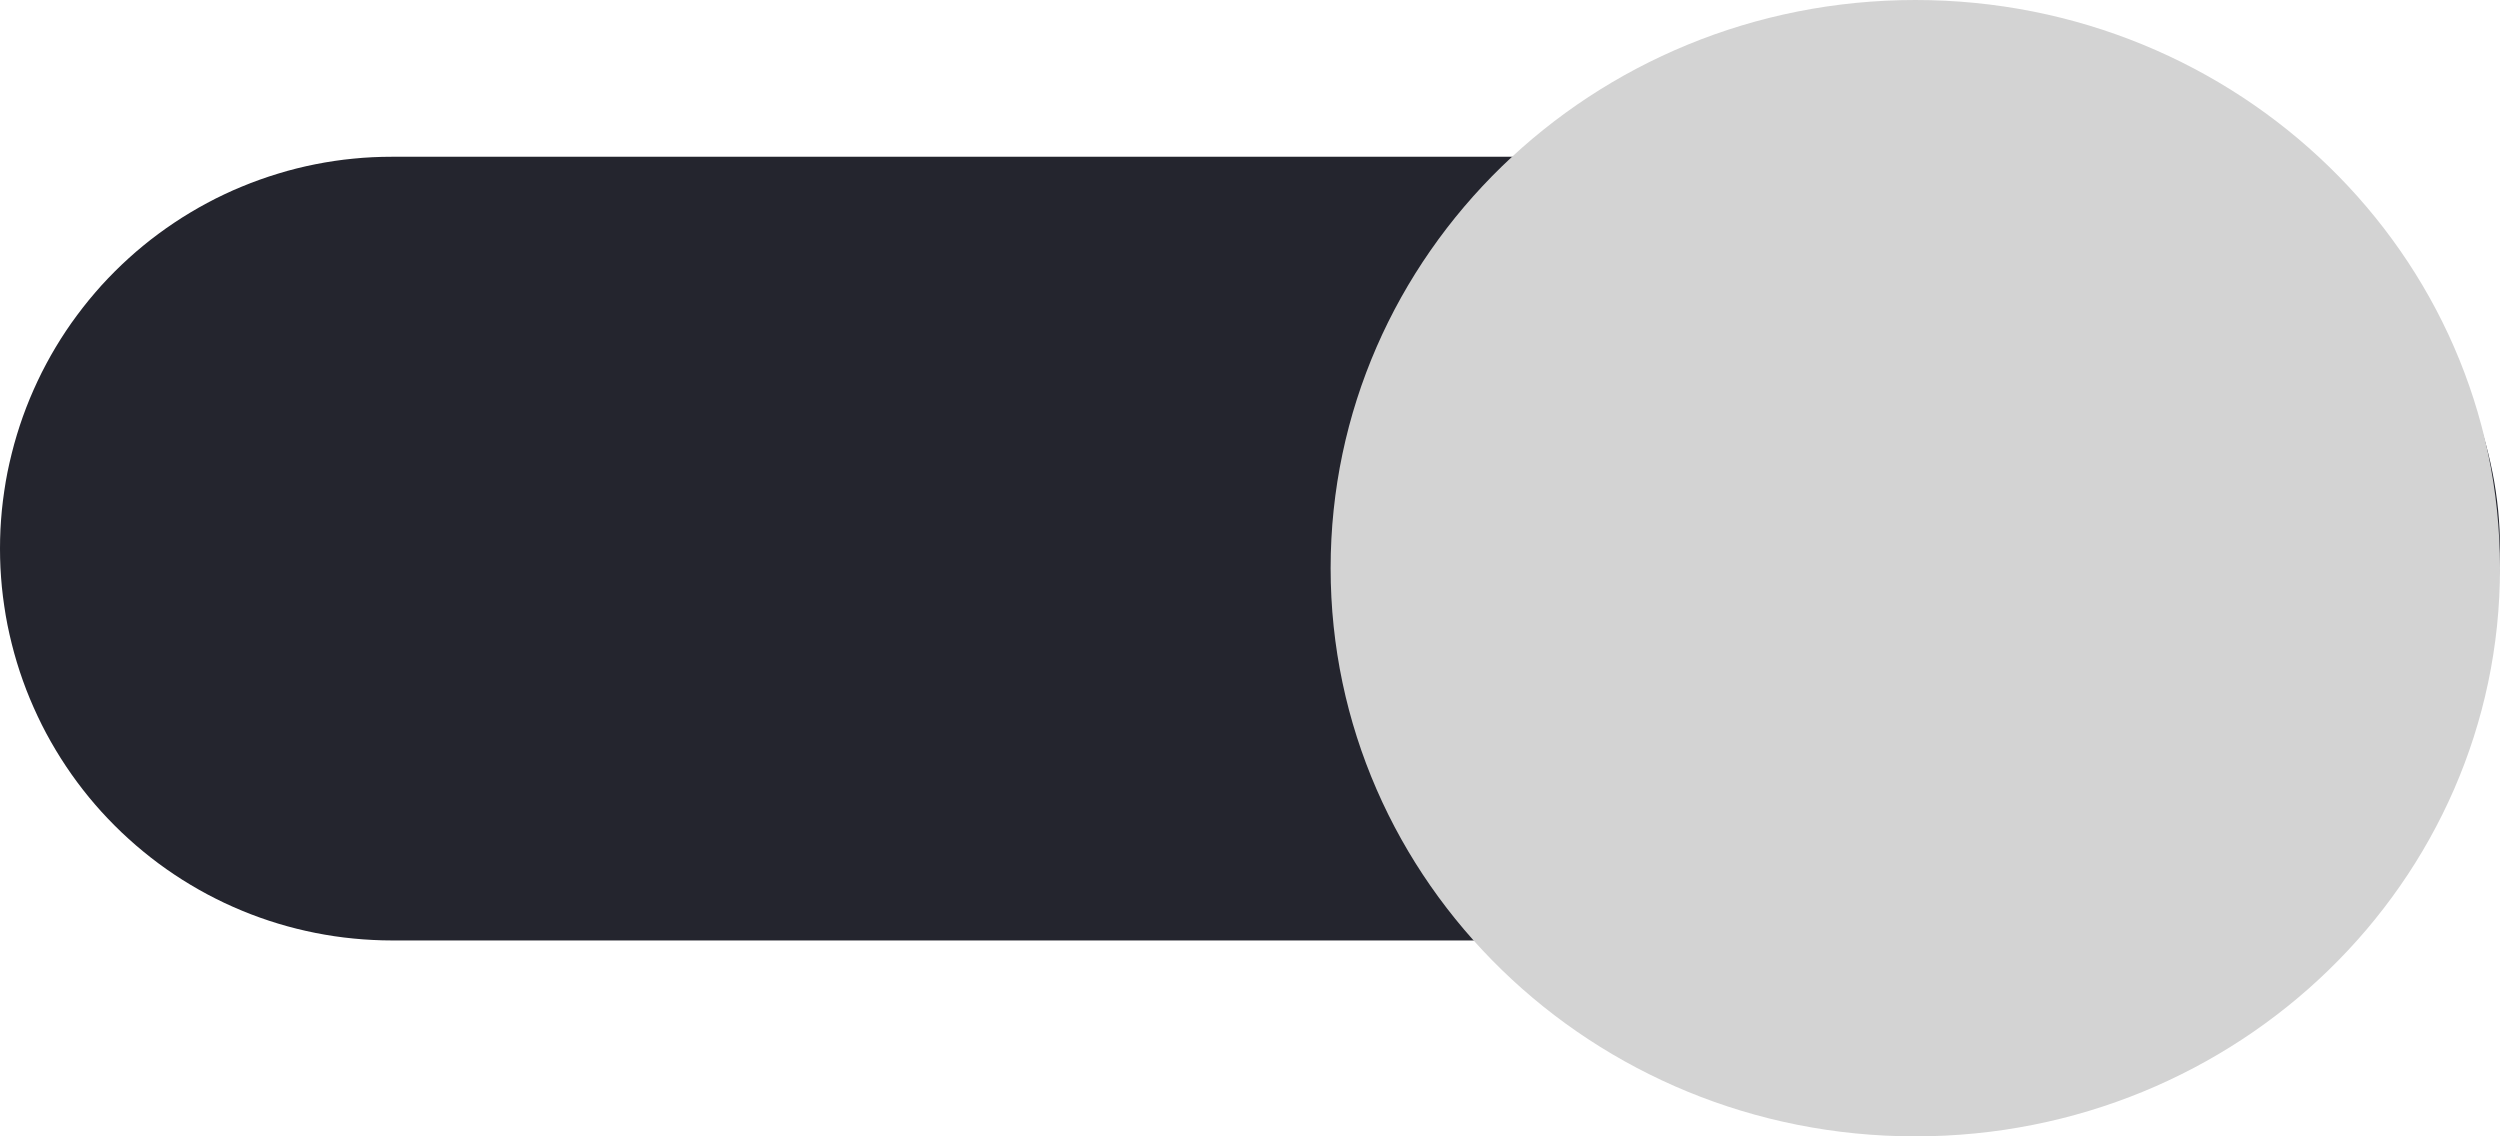 <?xml version="1.0" encoding="utf-8"?>
<svg width="44px" height="20px" viewBox="0 0 44 20" version="1.1" xmlns:xlink="http://www.w3.org/1999/xlink" xmlns="http://www.w3.org/2000/svg">
  <g id="on">
    <path d="M6.896 2.759L37.104 2.759Q37.274 2.759 37.443 2.767Q37.612 2.775 37.78 2.792Q37.949 2.808 38.116 2.833Q38.284 2.858 38.45 2.891Q38.616 2.924 38.78 2.965Q38.944 3.006 39.106 3.056Q39.268 3.105 39.428 3.162Q39.587 3.219 39.743 3.284Q39.9 3.348 40.053 3.421Q40.206 3.493 40.355 3.573Q40.504 3.653 40.649 3.74Q40.795 3.827 40.935 3.921Q41.076 4.015 41.212 4.116Q41.348 4.216 41.479 4.324Q41.61 4.431 41.735 4.545Q41.861 4.659 41.98 4.778Q42.1 4.898 42.214 5.023Q42.327 5.149 42.435 5.28Q42.542 5.411 42.643 5.547Q42.744 5.682 42.838 5.823Q42.932 5.964 43.019 6.109Q43.106 6.254 43.186 6.404Q43.266 6.553 43.338 6.706Q43.41 6.859 43.475 7.015Q43.54 7.172 43.597 7.331Q43.654 7.491 43.703 7.653Q43.752 7.814 43.793 7.979Q43.834 8.143 43.867 8.309Q43.901 8.475 43.925 8.642Q43.95 8.81 43.967 8.978Q43.983 9.147 43.992 9.316Q44 9.485 44 9.654L44 9.656Q44 9.825 43.992 9.995Q43.983 10.164 43.967 10.332Q43.95 10.501 43.925 10.668Q43.901 10.835 43.867 11.001Q43.834 11.168 43.793 11.332Q43.752 11.496 43.703 11.658Q43.654 11.82 43.597 11.979Q43.54 12.139 43.475 12.295Q43.41 12.451 43.338 12.604Q43.266 12.757 43.186 12.907Q43.106 13.056 43.019 13.201Q42.932 13.346 42.838 13.487Q42.744 13.628 42.643 13.764Q42.542 13.9 42.435 14.031Q42.327 14.162 42.214 14.287Q42.1 14.412 41.98 14.532Q41.861 14.652 41.735 14.765Q41.61 14.879 41.479 14.986Q41.348 15.094 41.212 15.195Q41.076 15.296 40.935 15.39Q40.795 15.484 40.649 15.571Q40.504 15.658 40.355 15.738Q40.206 15.817 40.053 15.89Q39.9 15.962 39.743 16.027Q39.587 16.092 39.428 16.149Q39.268 16.206 39.106 16.255Q38.944 16.304 38.78 16.345Q38.616 16.386 38.45 16.419Q38.284 16.452 38.116 16.477Q37.949 16.502 37.78 16.518Q37.612 16.535 37.443 16.543Q37.274 16.552 37.104 16.552L6.896 16.552Q6.726 16.552 6.557 16.543Q6.388 16.535 6.22 16.518Q6.051 16.502 5.884 16.477Q5.716 16.452 5.55 16.419Q5.384 16.386 5.22 16.345Q5.056 16.304 4.894 16.255Q4.732 16.206 4.573 16.149Q4.413 16.092 4.257 16.027Q4.1 15.962 3.947 15.89Q3.794 15.817 3.645 15.738Q3.496 15.658 3.351 15.571Q3.205 15.484 3.065 15.39Q2.924 15.296 2.788 15.195Q2.652 15.094 2.521 14.986Q2.39 14.879 2.265 14.765Q2.139 14.652 2.02 14.532Q1.9 14.412 1.786 14.287Q1.673 14.162 1.565 14.031Q1.458 13.9 1.357 13.764Q1.256 13.628 1.162 13.487Q1.068 13.346 0.981 13.201Q0.894 13.056 0.814 12.907Q0.734 12.757 0.662 12.604Q0.59 12.451 0.525 12.295Q0.46 12.139 0.403 11.979Q0.346 11.82 0.297 11.658Q0.248 11.496 0.207 11.332Q0.166 11.168 0.132 11.001Q0.099 10.835 0.075 10.668Q0.05 10.501 0.033 10.332Q0.017 10.164 0.008 9.995Q0 9.825 0 9.656L0 9.654Q0 9.485 0.008 9.316Q0.017 9.147 0.033 8.978Q0.05 8.81 0.075 8.642Q0.099 8.475 0.132 8.309Q0.166 8.143 0.207 7.979Q0.248 7.814 0.297 7.653Q0.346 7.491 0.403 7.331Q0.46 7.172 0.525 7.015Q0.59 6.859 0.662 6.706Q0.734 6.553 0.814 6.404Q0.894 6.254 0.981 6.109Q1.068 5.964 1.162 5.823Q1.256 5.682 1.357 5.547Q1.458 5.411 1.565 5.28Q1.673 5.149 1.786 5.023Q1.9 4.898 2.02 4.778Q2.139 4.659 2.265 4.545Q2.39 4.431 2.521 4.324Q2.652 4.216 2.788 4.116Q2.924 4.015 3.065 3.921Q3.205 3.827 3.351 3.74Q3.496 3.653 3.645 3.573Q3.794 3.493 3.947 3.421Q4.1 3.348 4.257 3.284Q4.413 3.219 4.573 3.162Q4.732 3.105 4.894 3.056Q5.056 3.006 5.22 2.965Q5.384 2.924 5.55 2.891Q5.716 2.858 5.884 2.833Q6.051 2.808 6.22 2.792Q6.388 2.775 6.557 2.767Q6.726 2.759 6.896 2.759Z" id="Rectangle" fill="#24252E" fill-rule="evenodd" stroke="none" />
    <path d="M23.419 10C23.419 4.477 28.026 0 33.71 0C39.393 0 44 4.477 44 10C44 15.523 39.393 20 33.71 20C28.026 20 23.419 15.523 23.419 10Z" id="Ellipse" fill="#D3D3D3" fill-rule="evenodd" stroke="none" />
  </g>
</svg>